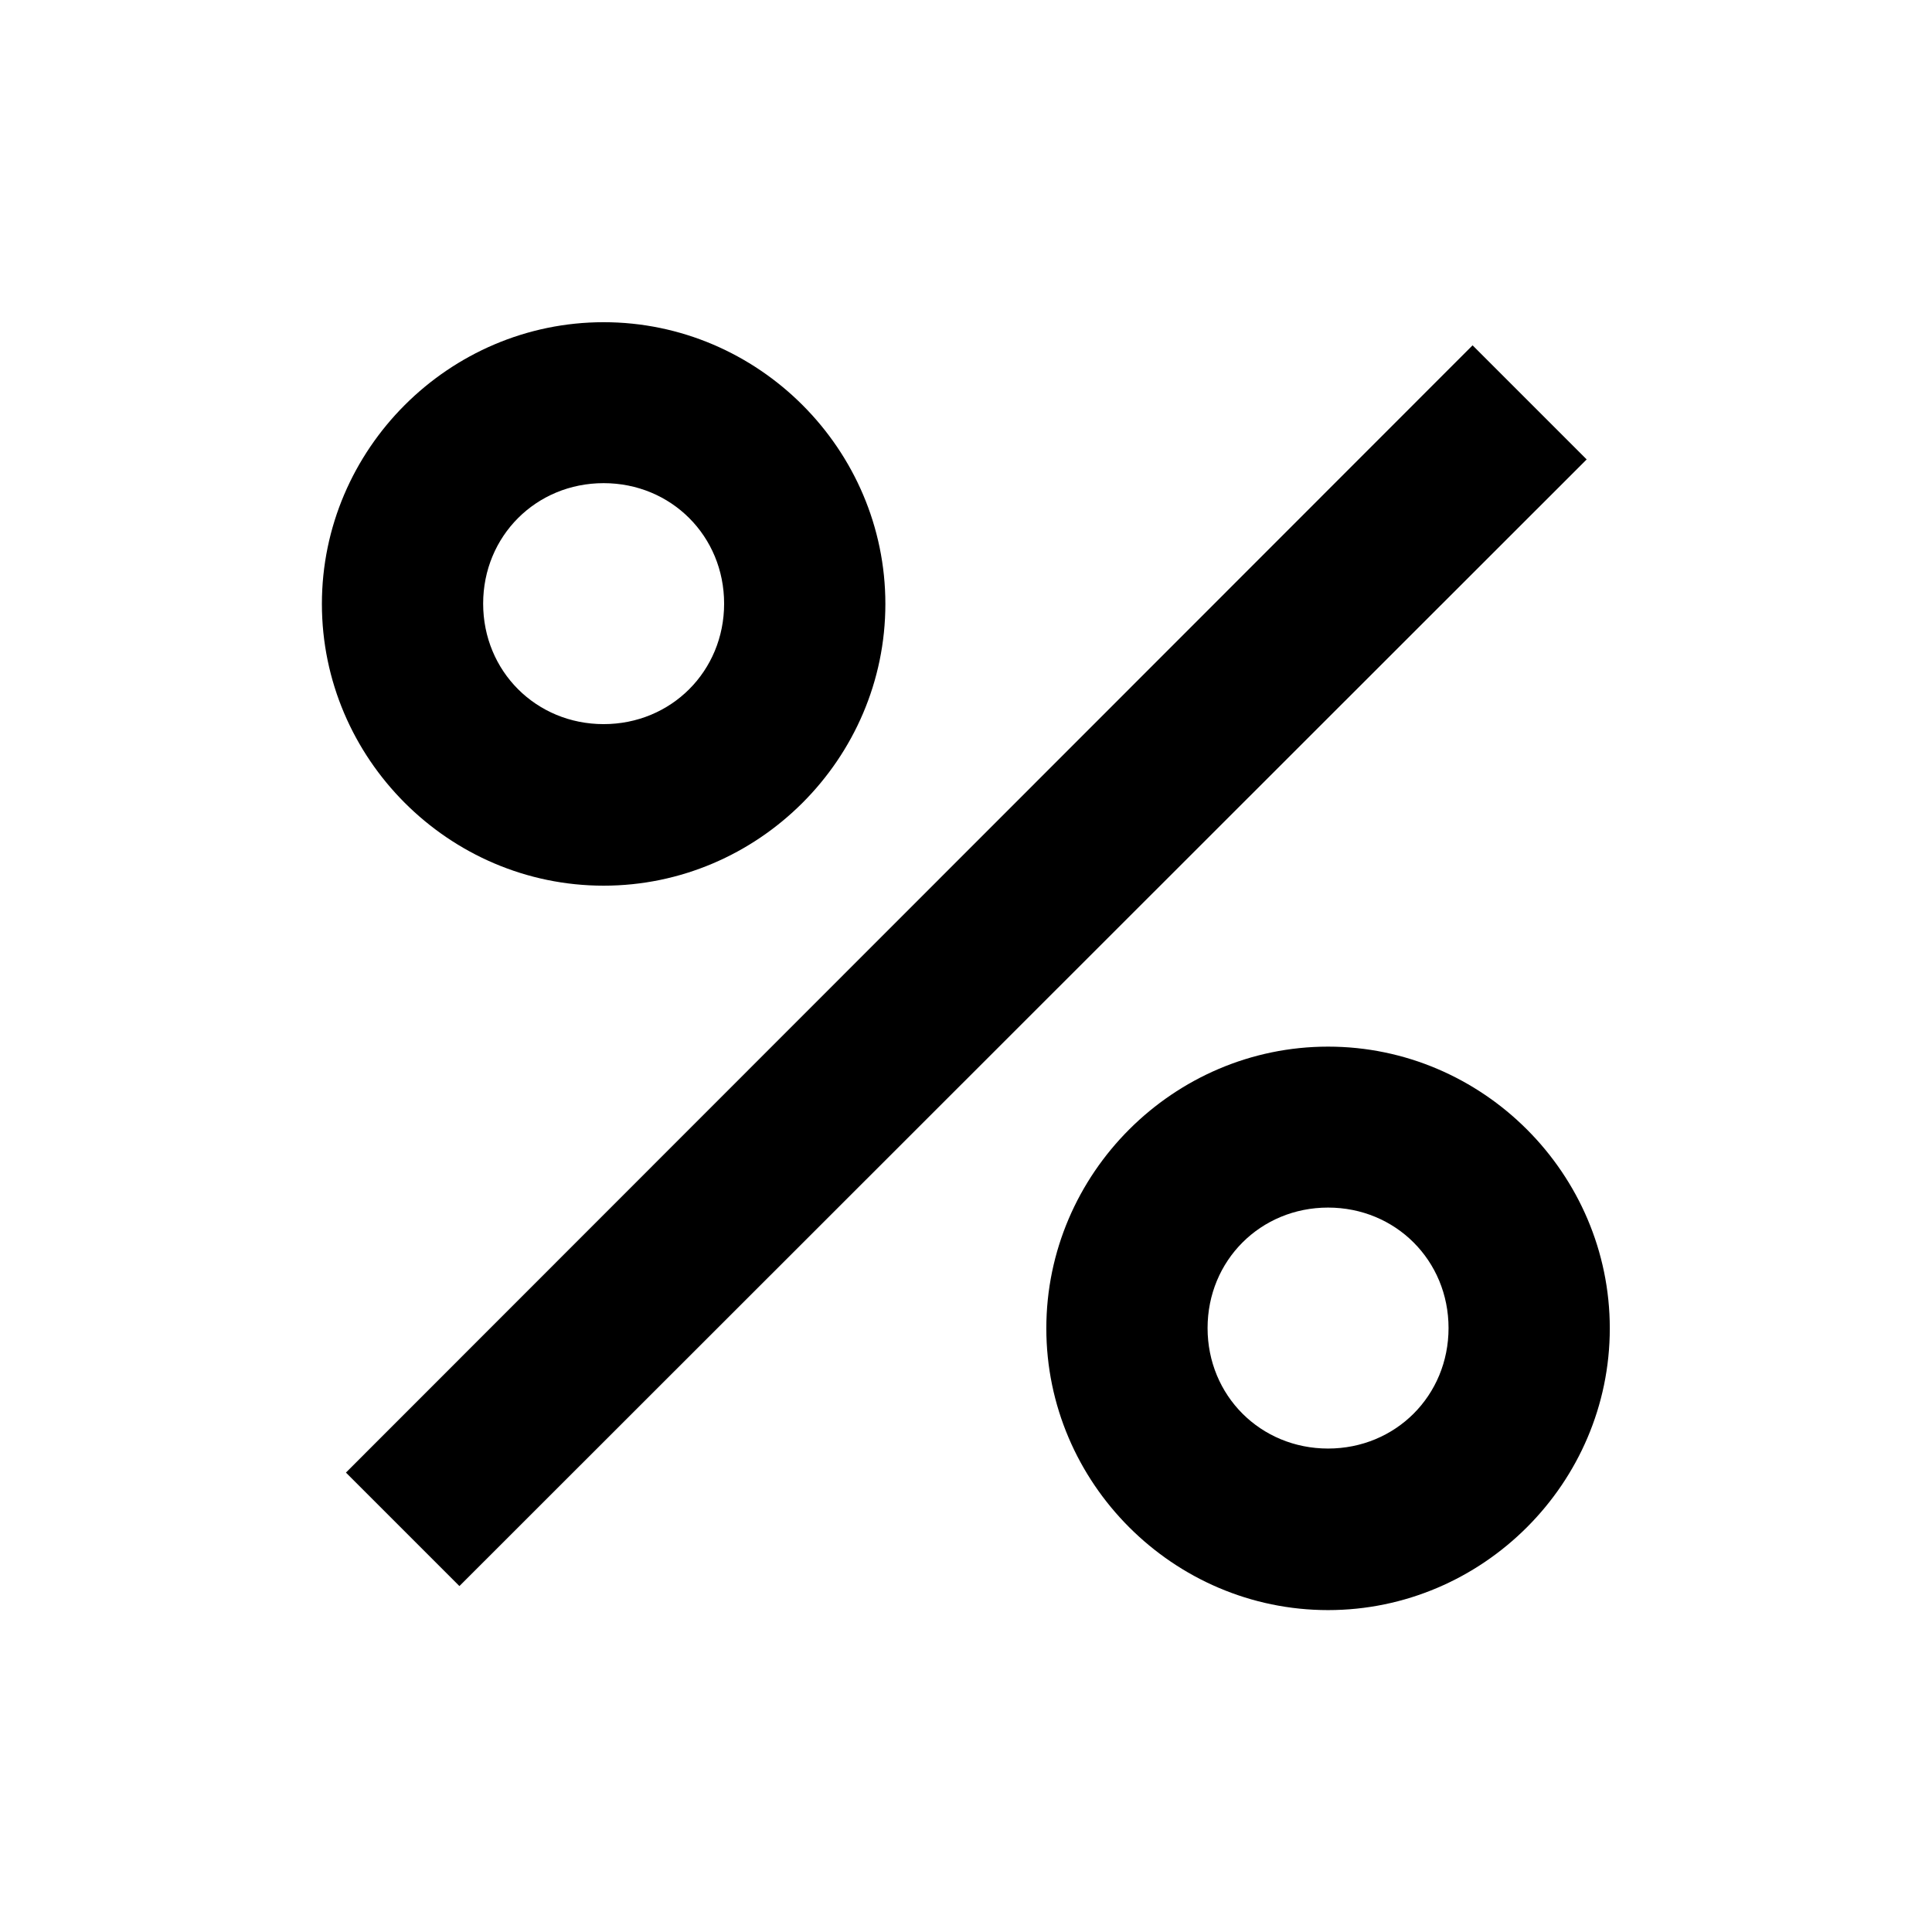 <?xml version="1.0" encoding="UTF-8" standalone="no"?>
<!-- Created with Inkscape (http://www.inkscape.org/) -->

<svg width="24" height="24" viewBox="0 0 6.35 6.35" >
  <g transform="translate(0,-290.65)">
   <path d="m 4.84,291.785 -3.703,3.705 0.373,0.373 3.705,-3.703 z" />
   <path d="m 1.984,291.709 c -0.508,0 -0.926,0.417 -0.926,0.926 -1.3e-6,0.508 0.417,0.926 0.926,0.926 0.508,0 0.926,-0.417 0.926,-0.926 1.3e-6,-0.508 -0.417,-0.926 -0.926,-0.926 z m 0,0.529 c 0.222,0 0.396,0.174 0.396,0.396 5e-7,0.222 -0.174,0.396 -0.396,0.396 -0.222,0 -0.396,-0.174 -0.396,-0.396 -5e-7,-0.222 0.174,-0.396 0.396,-0.396 z" />
   <path d="m 4.365,294.09 c -0.508,0 -0.926,0.417 -0.926,0.926 -1.3e-6,0.508 0.417,0.926 0.926,0.926 0.508,0 0.926,-0.417 0.926,-0.926 1.3e-6,-0.508 -0.417,-0.926 -0.926,-0.926 z m 0,0.529 c 0.222,0 0.396,0.174 0.396,0.396 5e-7,0.222 -0.174,0.396 -0.396,0.396 -0.222,0 -0.396,-0.174 -0.396,-0.396 -6e-7,-0.222 0.174,-0.396 0.396,-0.396 z" />
  </g>
</svg>

